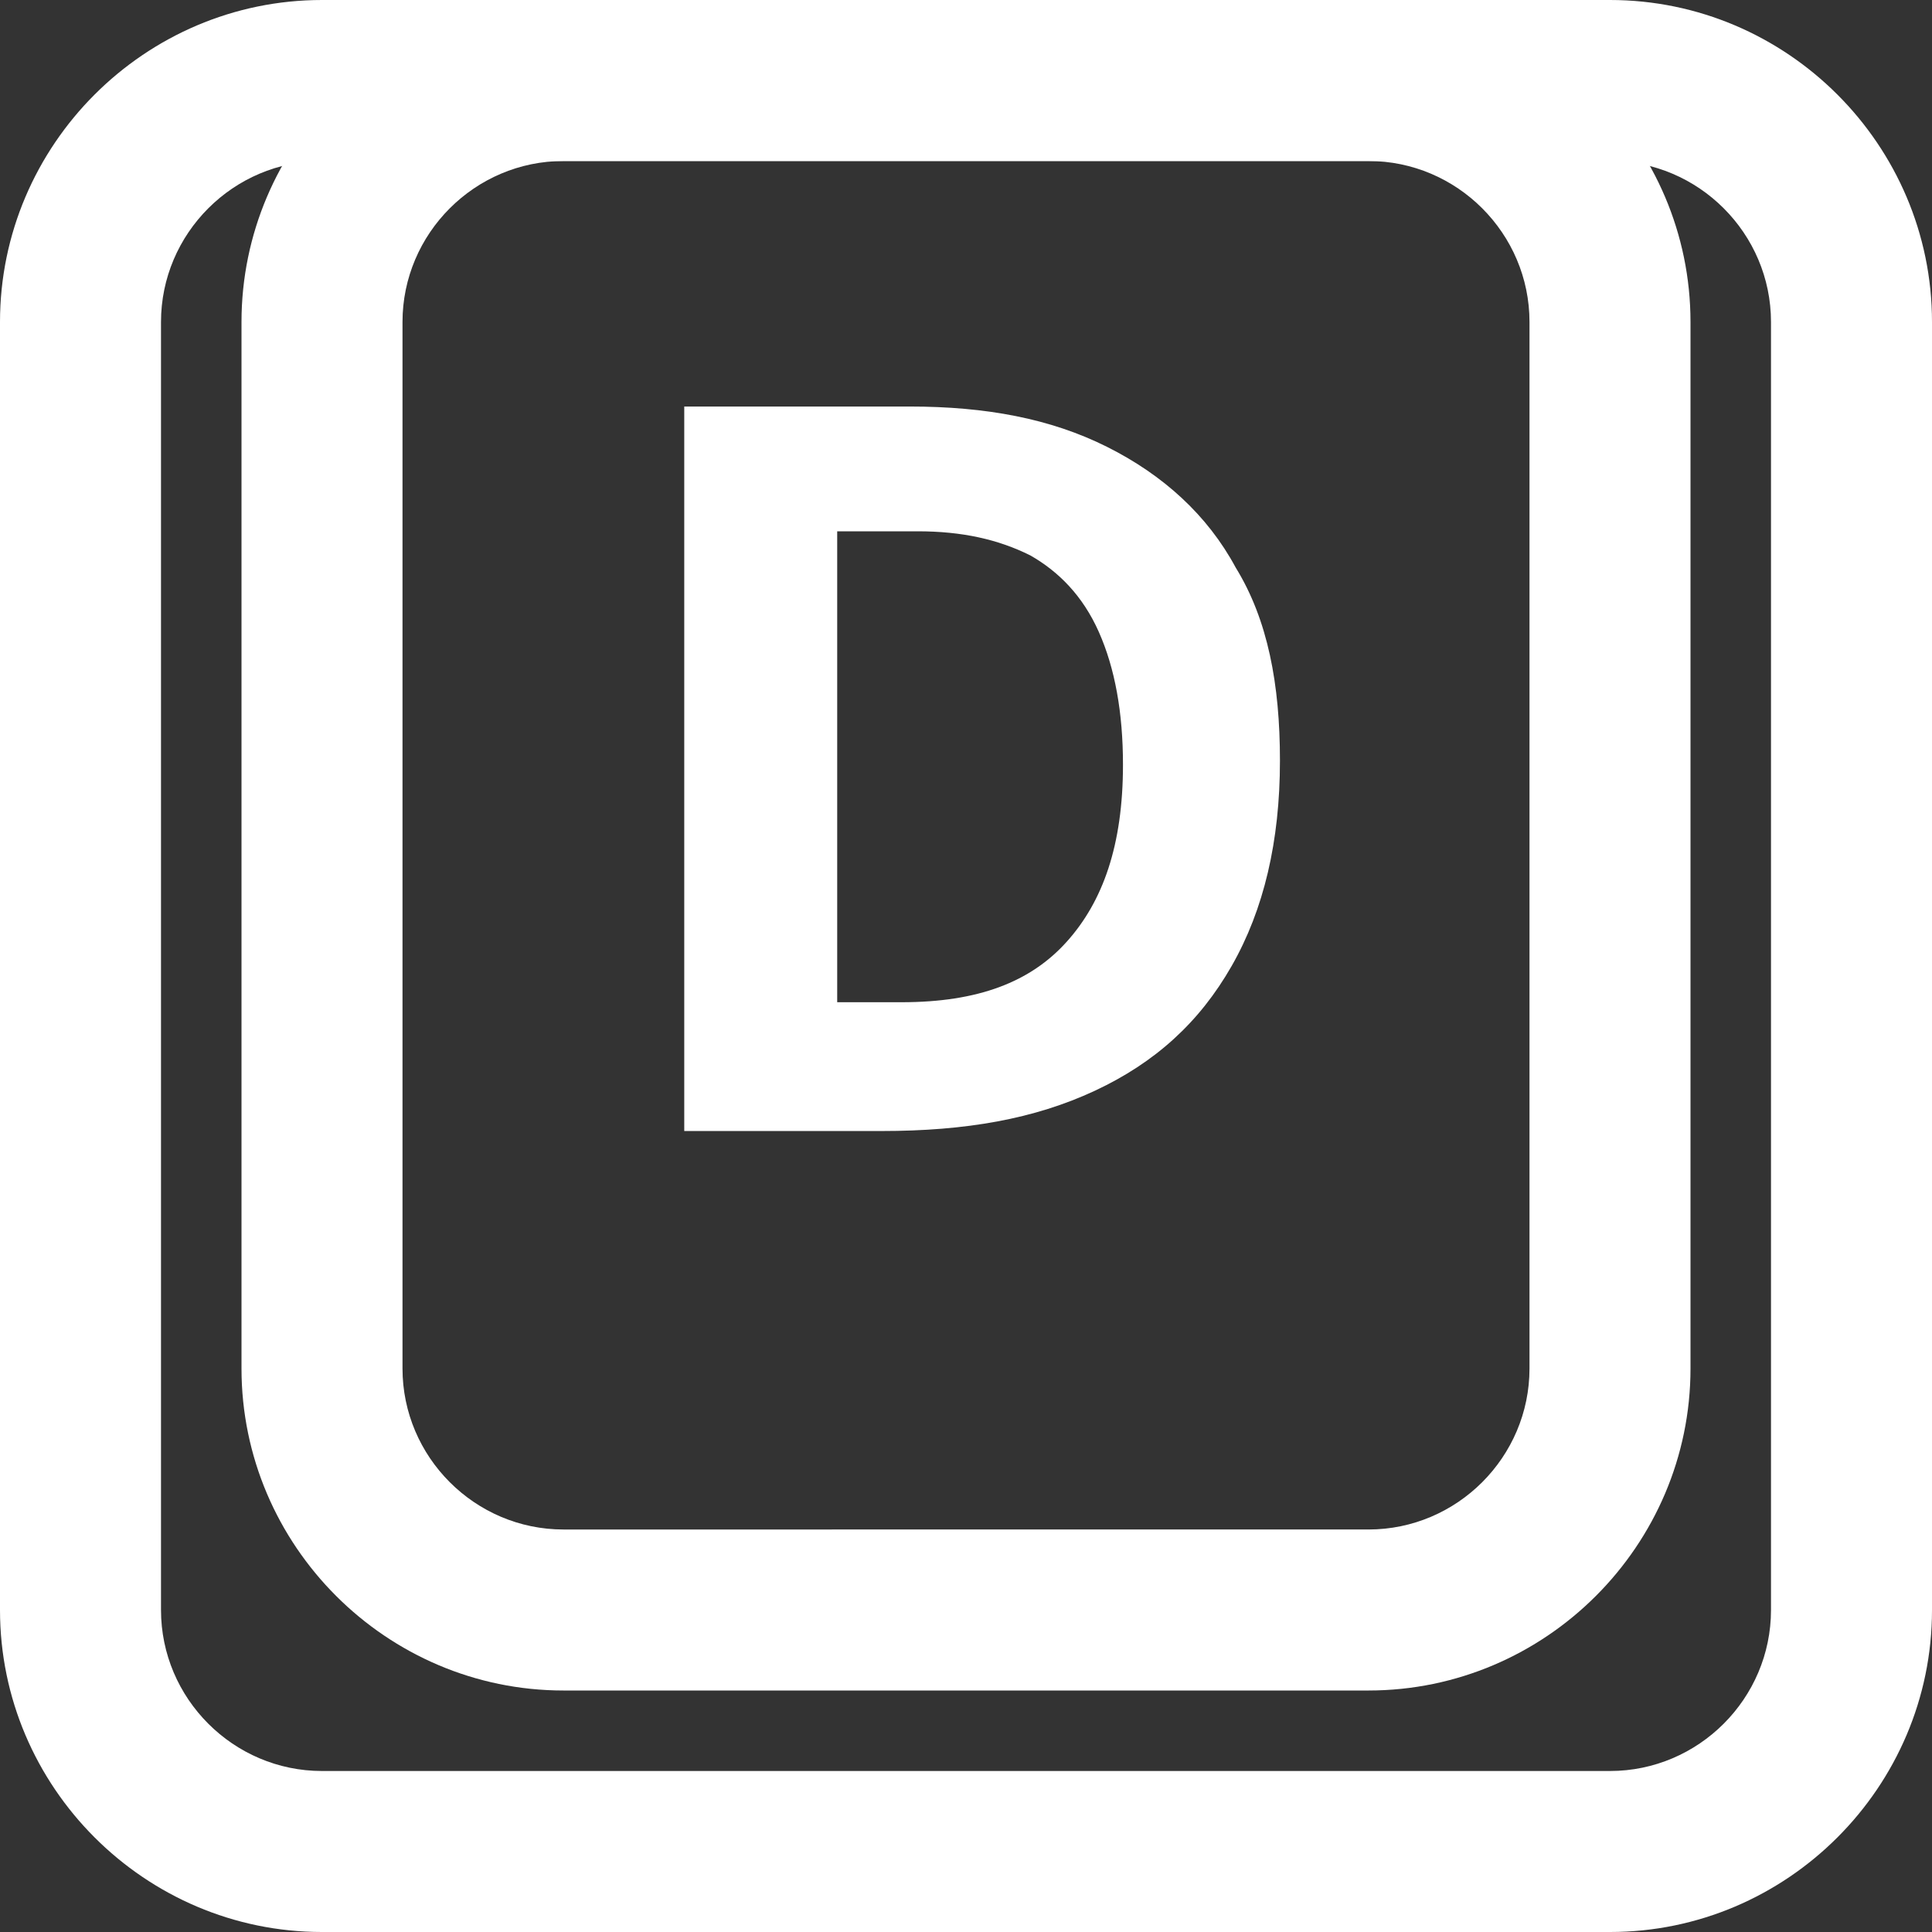 <?xml version="1.0" encoding="UTF-8"?>
<svg xmlns="http://www.w3.org/2000/svg" version="1.1" viewBox="0 0 48 48">
  <rect x="0" y="0" width="48" height="48" fill="#333333" stroke="none"/>
  <defs>
    <style>
      .cls-1 {
        fill: #fff;
      }
    </style>
  </defs>
  <!-- Generator: Adobe Illustrator 28.6.0, SVG Export Plug-In . SVG Version: 1.2.0 Build 709)  -->
  <g>
    <g id="Layer_1">
      <g>
        <path class="cls-1" d="M40,4c2.2,0,4,1.8,4,4v32c0,2.2-1.8,4-4,4H8c-2.2,0-4-1.8-4-4V8c0-2.2,1.8-4,4-4h32M40,0H8C3.6,0,0,3.6,0,8v32c0,4.4,3.6,8,8,8h32c4.4,0,8-3.6,8-8V8c0-4.4-3.6-8-8-8h0Z"/>
        <path class="cls-1" d="M34,4c2.2,0,4,1.8,4,4v26c0,2.2-1.8,4-4,4H14c-2.2,0-4-1.8-4-4V8c0-2.2,1.8-4,4-4h20M34,0H14C9.6,0,6,3.6,6,8v26c0,4.4,3.6,8,8,8h20c4.4,0,8-3.6,8-8V8c0-4.4-3.6-8-8-8h0Z"/>
        <path class="cls-1" d="M31.8,18.9c0,2-.4,3.7-1.2,5.1s-1.9,2.4-3.4,3.1-3.2,1-5.3,1h-4.9V10.1h5.6c1.9,0,3.5.3,4.9,1s2.5,1.7,3.2,3c.8,1.3,1.1,2.9,1.1,4.8ZM27.9,19c0-1.3-.2-2.4-.6-3.3-.4-.9-1-1.5-1.7-1.9-.8-.4-1.7-.6-2.8-.6h-2v11.7h1.6c1.9,0,3.2-.5,4.1-1.5s1.4-2.4,1.4-4.4Z"/>
      </g>
    </g>
  </g>
</svg>